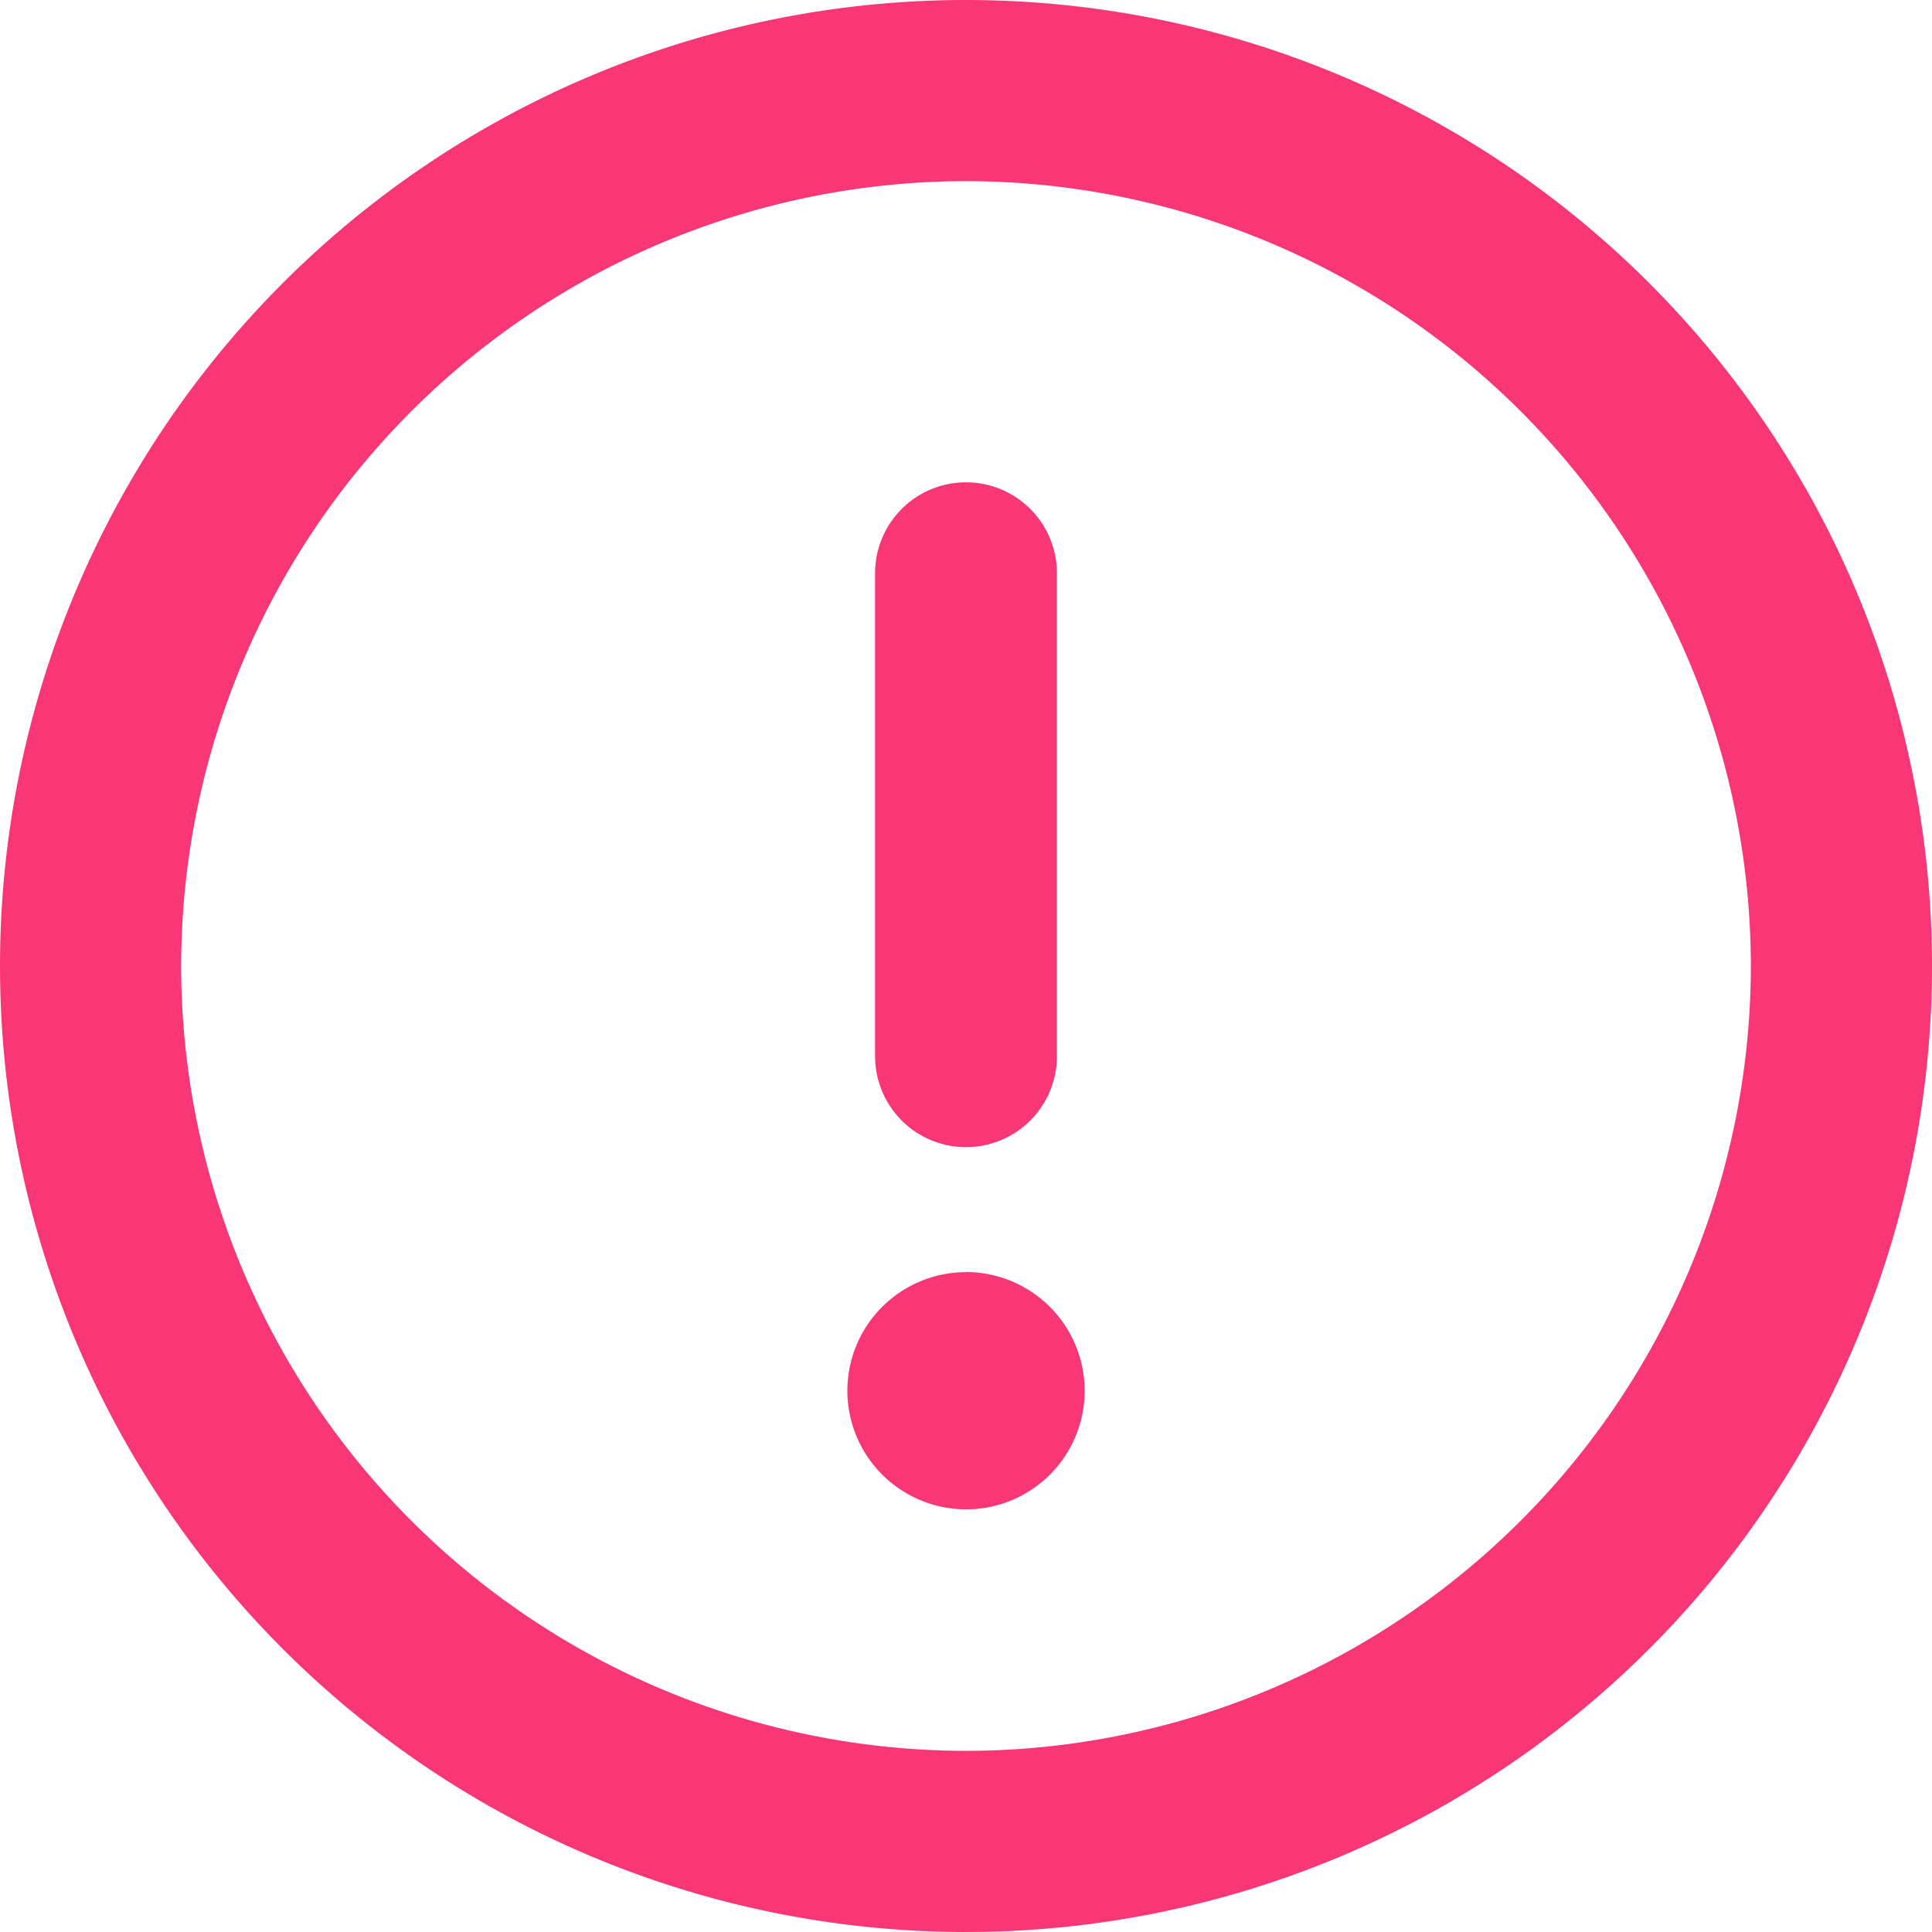<svg xmlns="http://www.w3.org/2000/svg" width="17" height="17" viewBox="0 0 17 17">
  <path id="Exclamation-circle" d="M-8.5-14.875a8.5,8.5,0,0,0-8.5,8.5,8.5,8.5,0,0,0,8.5,8.5A8.5,8.5,0,0,0,0-6.375,8.5,8.5,0,0,0-8.5-14.875ZM-8.5.531a6.914,6.914,0,0,1-6.906-6.906A6.914,6.914,0,0,1-8.5-13.281,6.914,6.914,0,0,1-1.594-6.375,6.914,6.914,0,0,1-8.5.531Zm0-5.312a.8.8,0,0,0,.8-.8v-4.25a.8.8,0,0,0-.8-.8.8.8,0,0,0-.8.8v4.25A.8.8,0,0,0-8.5-4.781Zm0,1.1A1.044,1.044,0,0,0-9.544-2.638,1.045,1.045,0,0,0-8.5-1.594,1.043,1.043,0,0,0-7.456-2.638,1.045,1.045,0,0,0-8.5-3.682Z" transform="translate(17 14.875)" fill="#fa3776"/>
</svg>
